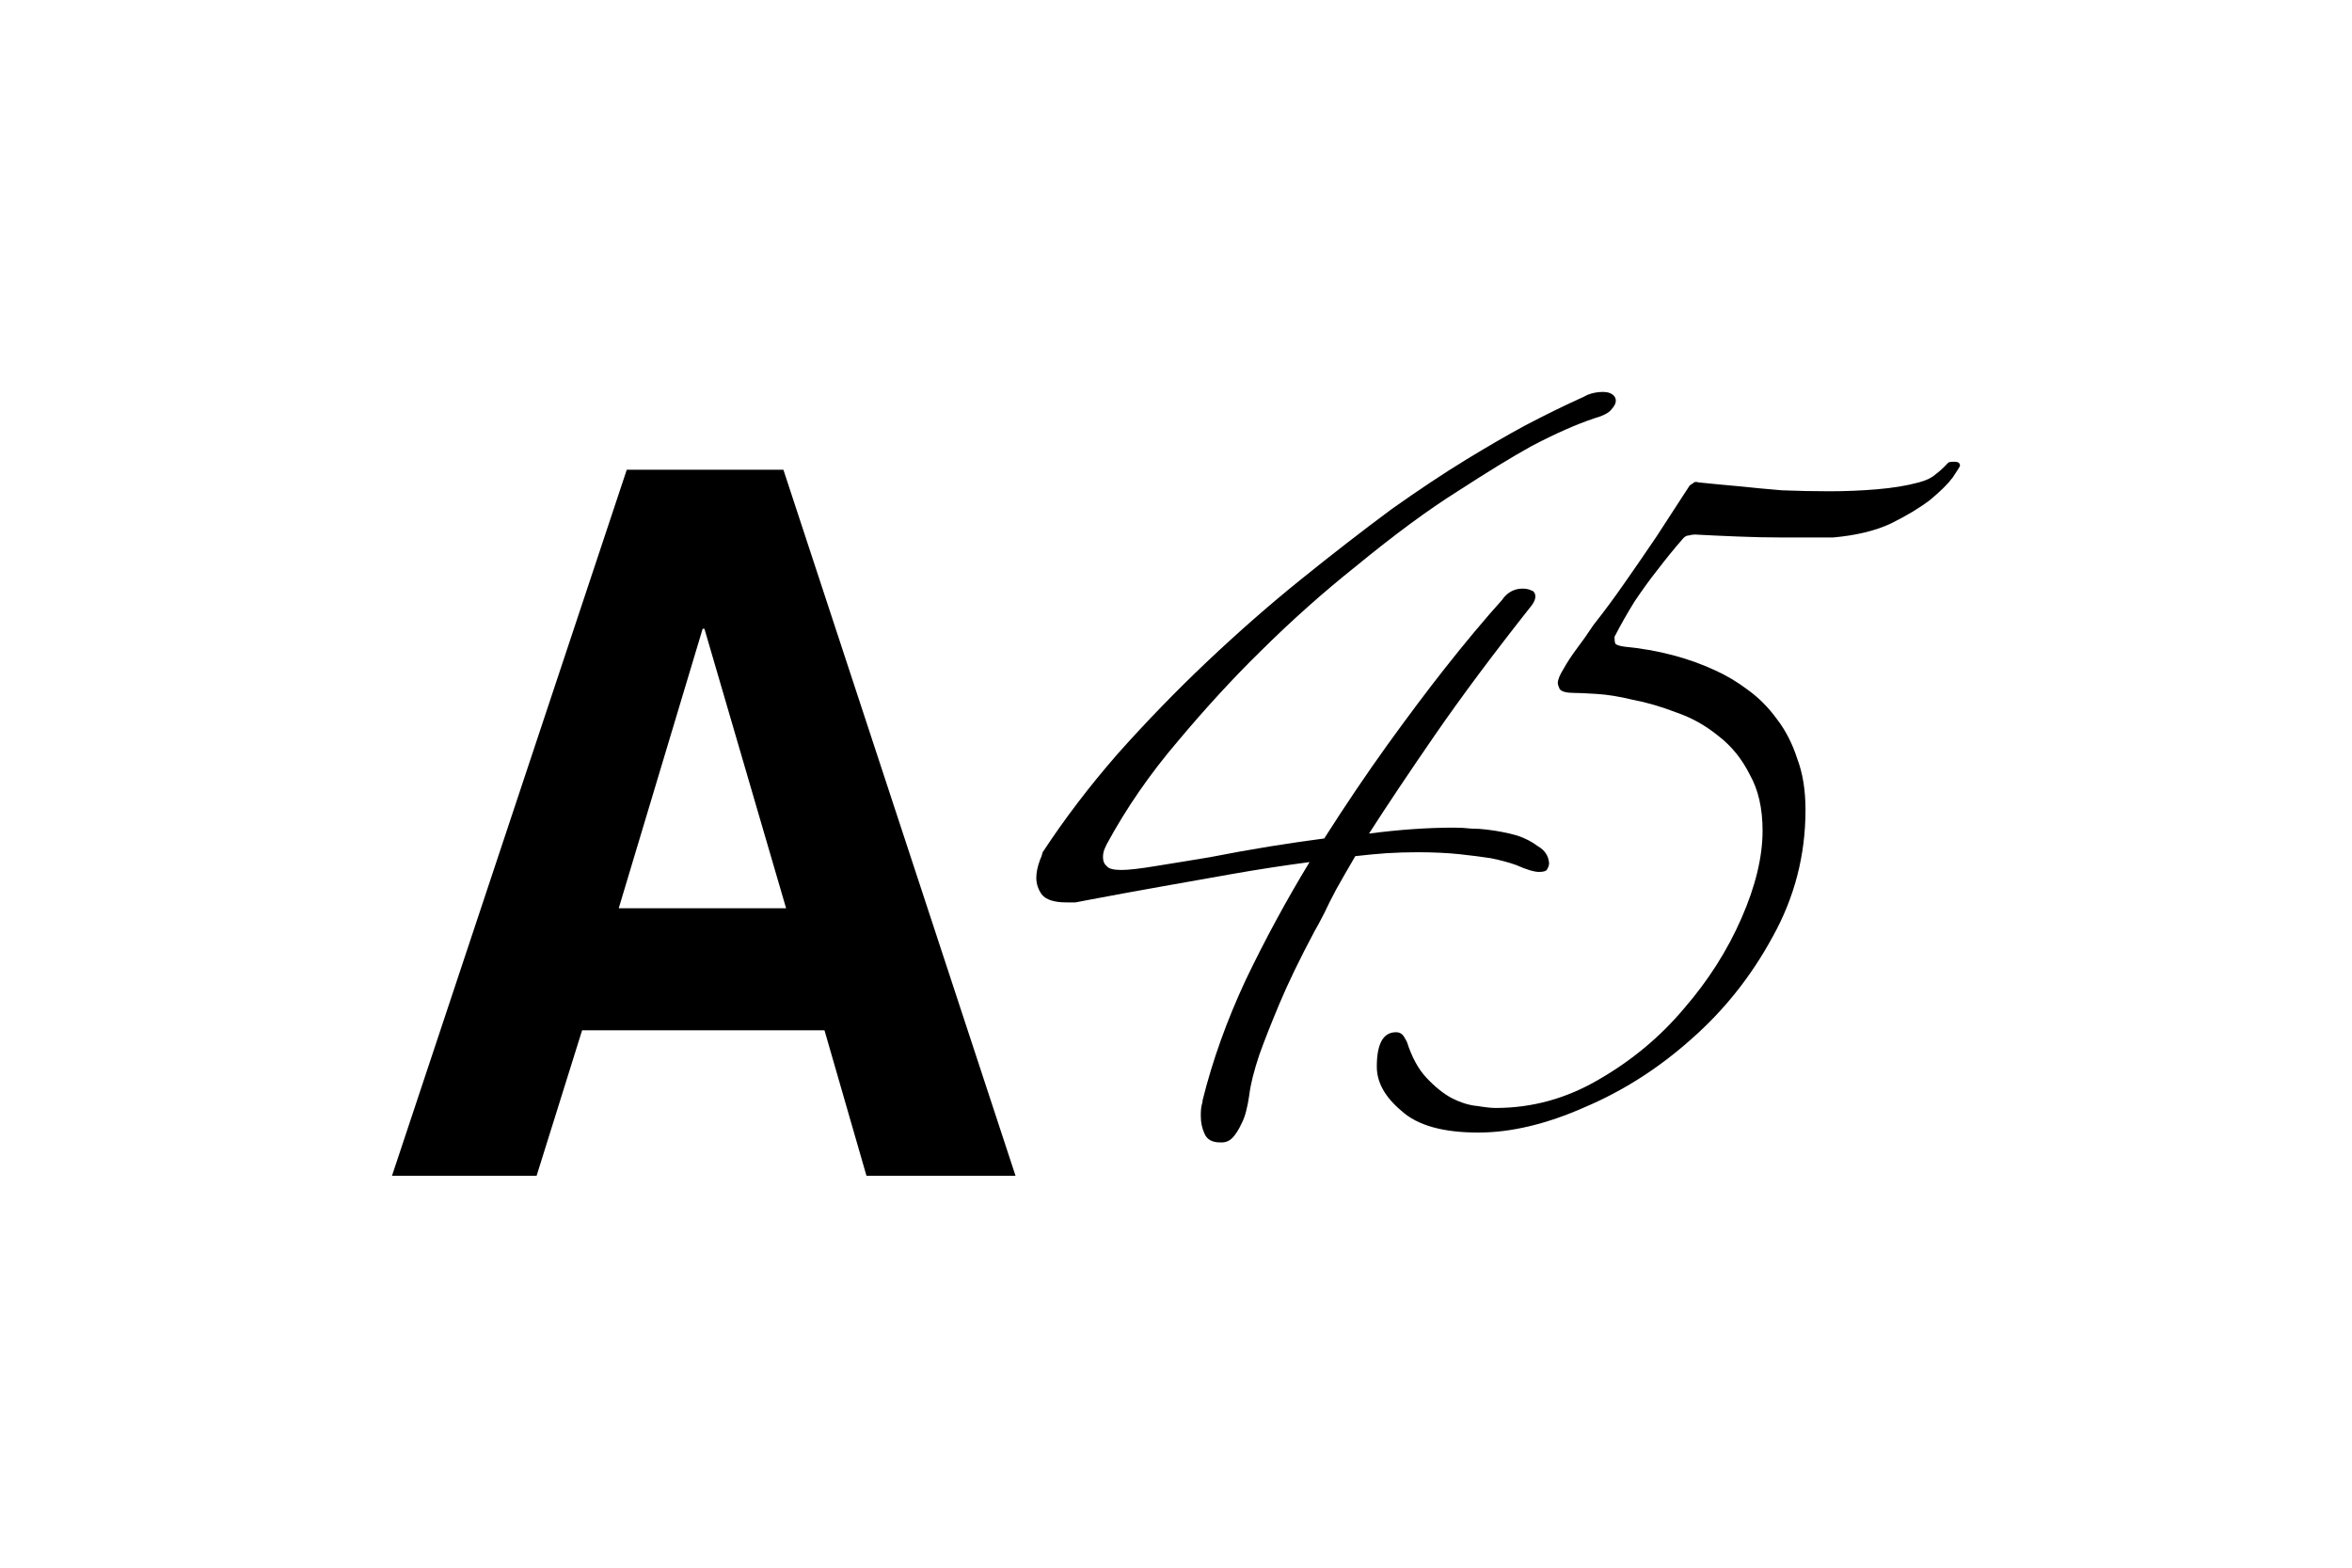 <svg width="48" height="32" viewBox="0 0 48 32" fill="none" xmlns="http://www.w3.org/2000/svg">
<path d="M32.883 8.361C32.945 8.294 32.976 8.234 32.976 8.181C32.976 8.141 32.963 8.107 32.938 8.08C32.889 8.027 32.814 8 32.715 8C32.603 8 32.497 8.02 32.398 8.06C32.348 8.087 32.292 8.114 32.23 8.141C31.906 8.288 31.539 8.468 31.129 8.683C30.781 8.87 30.377 9.104 29.916 9.385C29.456 9.666 28.953 10.001 28.405 10.389C27.808 10.831 27.187 11.313 26.54 11.835C25.893 12.357 25.253 12.919 24.618 13.521C23.997 14.11 23.393 14.733 22.809 15.388C22.237 16.044 21.727 16.713 21.279 17.396C21.267 17.45 21.248 17.503 21.223 17.557C21.174 17.691 21.149 17.811 21.149 17.918C21.149 18.039 21.186 18.152 21.261 18.259C21.348 18.366 21.515 18.42 21.764 18.42H21.951C22.013 18.407 22.081 18.393 22.156 18.38C22.653 18.286 23.163 18.192 23.686 18.099C24.133 18.018 24.625 17.931 25.159 17.838C25.694 17.744 26.216 17.664 26.726 17.597C26.254 18.373 25.819 19.176 25.421 20.006C25.035 20.836 24.743 21.652 24.544 22.456C24.544 22.482 24.538 22.516 24.525 22.556C24.513 22.596 24.506 22.67 24.506 22.777C24.506 22.911 24.531 23.031 24.581 23.138C24.631 23.259 24.737 23.319 24.898 23.319H24.936C25.023 23.319 25.097 23.285 25.159 23.218C25.222 23.152 25.284 23.051 25.346 22.917C25.408 22.797 25.458 22.61 25.495 22.355C25.52 22.141 25.588 21.867 25.7 21.532C25.8 21.251 25.937 20.903 26.111 20.488C26.285 20.073 26.521 19.584 26.82 19.022C26.882 18.915 26.95 18.788 27.025 18.641C27.087 18.507 27.168 18.346 27.267 18.159C27.379 17.958 27.51 17.731 27.659 17.476C27.883 17.45 28.094 17.43 28.293 17.416C28.505 17.403 28.716 17.396 28.928 17.396C29.251 17.396 29.537 17.41 29.786 17.436C30.035 17.463 30.246 17.49 30.42 17.517C30.619 17.557 30.793 17.604 30.942 17.657C31.154 17.751 31.309 17.798 31.409 17.798C31.508 17.798 31.564 17.778 31.577 17.737C31.602 17.697 31.614 17.657 31.614 17.617C31.602 17.47 31.527 17.356 31.39 17.276C31.266 17.182 31.123 17.108 30.961 17.055C30.774 17.001 30.569 16.961 30.345 16.934C30.246 16.921 30.14 16.914 30.028 16.914C29.916 16.901 29.798 16.894 29.674 16.894C29.139 16.894 28.561 16.934 27.939 17.015C28.3 16.453 28.747 15.783 29.282 15.007C29.817 14.231 30.476 13.347 31.259 12.357C31.309 12.29 31.334 12.23 31.334 12.176C31.334 12.136 31.322 12.102 31.297 12.076C31.284 12.062 31.272 12.056 31.259 12.056C31.21 12.029 31.148 12.015 31.073 12.015C30.961 12.015 30.861 12.049 30.774 12.116C30.725 12.156 30.687 12.196 30.663 12.236C30.29 12.651 29.898 13.12 29.487 13.642C29.139 14.083 28.747 14.605 28.312 15.208C27.889 15.797 27.46 16.432 27.025 17.115C26.714 17.155 26.347 17.209 25.924 17.276C25.514 17.343 25.103 17.416 24.693 17.497C24.295 17.563 23.928 17.624 23.592 17.677C23.269 17.731 23.033 17.758 22.884 17.758C22.722 17.758 22.622 17.731 22.585 17.677C22.535 17.637 22.51 17.577 22.51 17.497C22.51 17.43 22.523 17.369 22.548 17.316L22.585 17.235C22.983 16.499 23.468 15.797 24.04 15.127C24.612 14.445 25.172 13.836 25.719 13.3C26.353 12.671 27.006 12.089 27.678 11.554C28.461 10.911 29.151 10.403 29.748 10.028C30.345 9.64 30.849 9.332 31.259 9.104C31.744 8.85 32.167 8.663 32.528 8.542C32.715 8.489 32.833 8.428 32.883 8.361Z" fill="black"/>
<path d="M39.851 9.747C39.95 9.599 40 9.519 40 9.506C40 9.452 39.963 9.425 39.888 9.425C39.813 9.425 39.77 9.432 39.758 9.446L39.72 9.486C39.658 9.553 39.583 9.62 39.496 9.686C39.422 9.753 39.31 9.807 39.16 9.847C38.912 9.914 38.626 9.961 38.302 9.988C37.992 10.014 37.668 10.028 37.332 10.028C37.009 10.028 36.686 10.021 36.362 10.008C36.039 9.981 35.753 9.954 35.504 9.927C35.206 9.901 34.926 9.874 34.665 9.847C34.627 9.834 34.596 9.834 34.572 9.847C34.559 9.86 34.54 9.874 34.516 9.887C34.491 9.901 34.472 9.921 34.459 9.947C34.248 10.269 34.031 10.603 33.807 10.951C33.608 11.246 33.396 11.554 33.172 11.875C32.949 12.196 32.731 12.491 32.519 12.758C32.395 12.946 32.277 13.113 32.165 13.26C32.066 13.394 31.978 13.528 31.904 13.662C31.829 13.782 31.792 13.876 31.792 13.943C31.792 13.97 31.804 14.01 31.829 14.063C31.866 14.117 31.966 14.144 32.128 14.144C32.202 14.144 32.352 14.15 32.575 14.164C32.799 14.177 33.048 14.217 33.322 14.284C33.608 14.338 33.906 14.425 34.217 14.545C34.528 14.652 34.814 14.813 35.075 15.027C35.336 15.228 35.548 15.489 35.709 15.81C35.883 16.118 35.971 16.499 35.971 16.954C35.971 17.49 35.828 18.085 35.541 18.741C35.255 19.397 34.864 20.013 34.366 20.588C33.881 21.164 33.303 21.646 32.631 22.034C31.972 22.422 31.27 22.616 30.523 22.616C30.436 22.616 30.312 22.603 30.15 22.576C29.989 22.563 29.814 22.509 29.628 22.415C29.454 22.322 29.28 22.181 29.106 21.994C28.944 21.82 28.813 21.579 28.714 21.271C28.701 21.244 28.683 21.211 28.658 21.171C28.621 21.104 28.565 21.07 28.49 21.07C28.229 21.07 28.098 21.305 28.098 21.773C28.098 22.094 28.266 22.395 28.602 22.676C28.925 22.971 29.448 23.118 30.169 23.118C30.84 23.118 31.568 22.944 32.352 22.596C33.135 22.262 33.856 21.8 34.516 21.211C35.187 20.622 35.74 19.926 36.176 19.123C36.623 18.32 36.847 17.456 36.847 16.533C36.847 16.131 36.791 15.783 36.679 15.489C36.58 15.181 36.443 14.913 36.269 14.686C36.095 14.445 35.896 14.244 35.672 14.083C35.461 13.923 35.237 13.789 35.001 13.682C34.453 13.428 33.838 13.267 33.154 13.2C33.054 13.187 32.992 13.166 32.967 13.14C32.955 13.113 32.949 13.066 32.949 12.999C33.073 12.758 33.21 12.517 33.359 12.276C33.521 12.036 33.676 11.821 33.825 11.634C33.999 11.406 34.173 11.192 34.348 10.992C34.385 10.951 34.422 10.931 34.459 10.931C34.509 10.918 34.553 10.911 34.59 10.911C34.839 10.925 35.125 10.938 35.448 10.951C35.772 10.965 36.076 10.971 36.362 10.971H37.407C37.867 10.931 38.259 10.838 38.582 10.69C38.906 10.53 39.173 10.369 39.384 10.209C39.596 10.034 39.751 9.881 39.851 9.747Z" fill="black"/>
<path fill-rule="evenodd" clip-rule="evenodd" d="M15.988 9.589H12.791L8 24H10.951L11.88 21.03H16.826L17.683 24H20.725L15.988 9.589ZM16.043 18.54H12.627L14.34 12.834H14.376L16.043 18.54Z" fill="black"/>
</svg>
